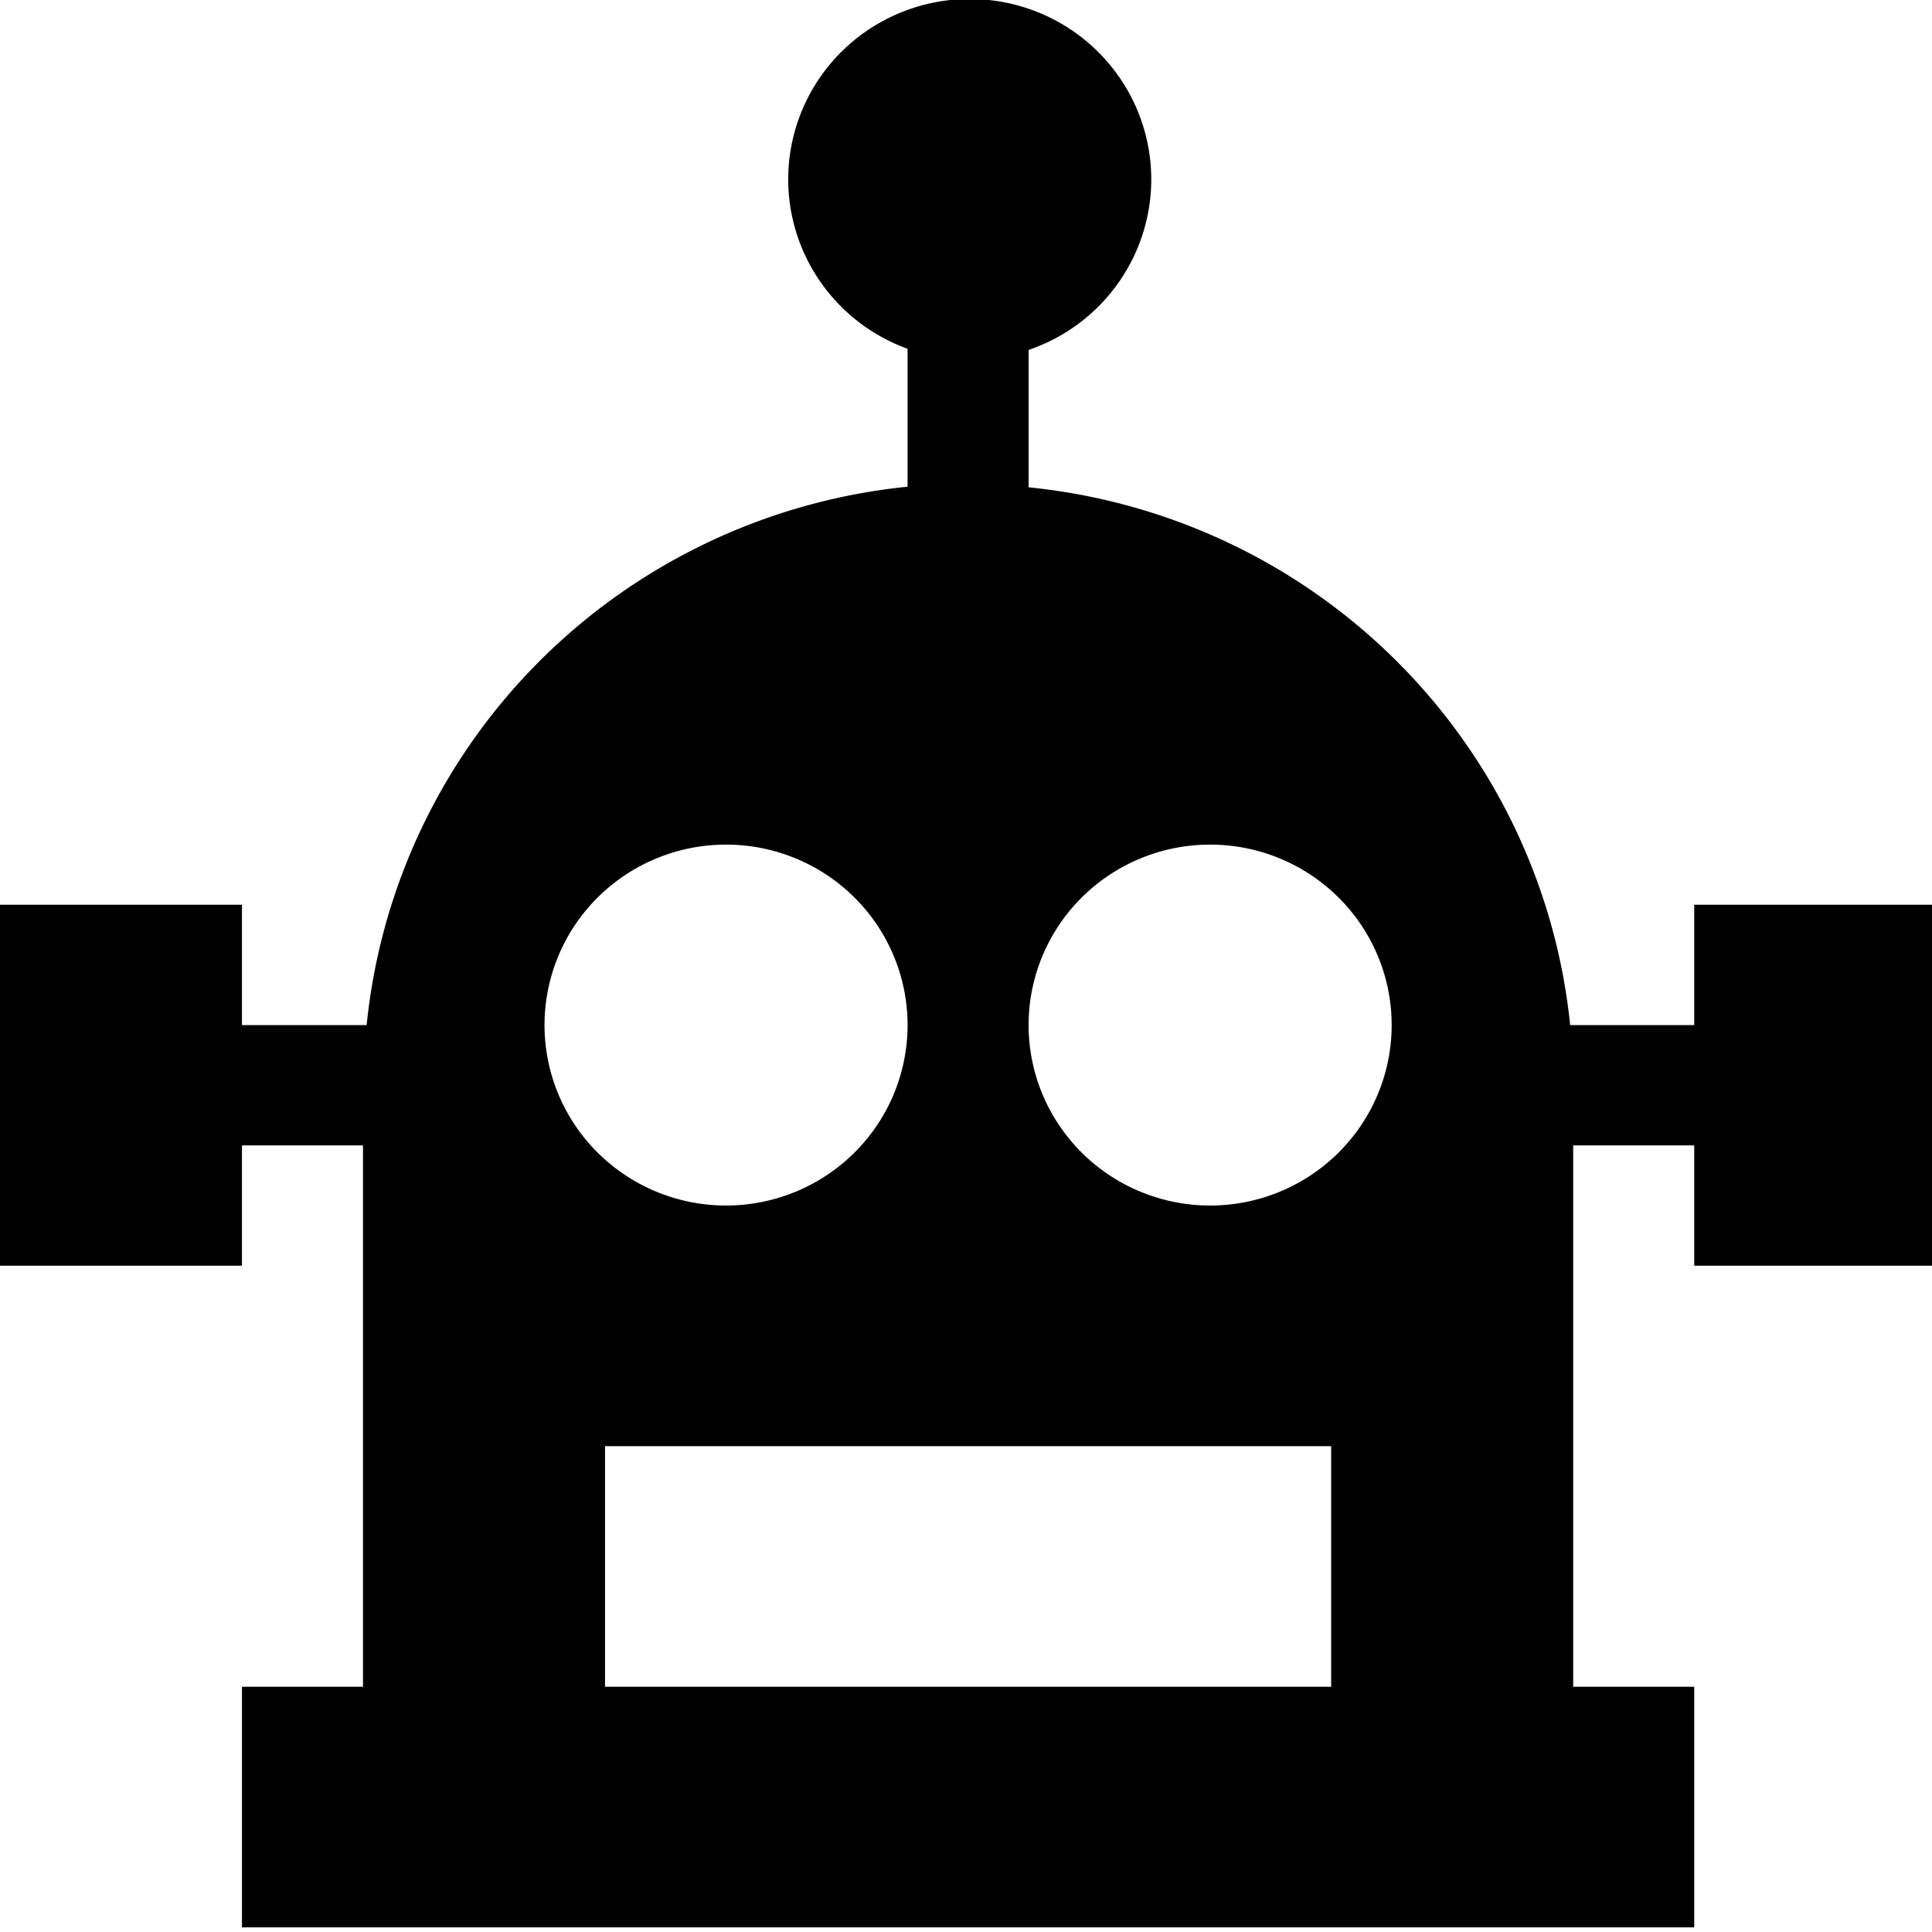 <?xml version="1.0" encoding="UTF-8"?>
<svg width="256" height="256" version="1.1" viewBox="0 0 67.733 67.733" xmlns="http://www.w3.org/2000/svg">
 <style>.gui_icon_class {
    opacity:1;
    stroke-linejoin:miter;
    stroke-opacity:1;
    fill-opacity:1;
    fill-rule:nonzero;
    paint-order:markers fill stroke;
    stroke:none;
    stroke-linecap:square;
    stroke-miterlimit:4;
    stroke-dasharray:none;
    stroke-width:18;
    fill:#000000;
}</style>
 <g transform="translate(0 -229.27)">
  <g transform="matrix(2.088 0 0 2.234 41.673 -337.41)">
   <path class="gui_icon_class" transform="matrix(.127 0 0 .118 -19.96 253.7)" d="m128.22-0.459a24 24 0 0 0-24 24 24 24 0 0 0 15.783 22.518v18.344a80 80 0 0 0-71.516 71.598h-16.484v-16h-32v48h32v-16h16v72h-16v32h192v-32h-16v-72h16v16h32v-48h-32v16h-16.402a80 80 0 0 0-71.598-71.516v-18.271a24 24 0 0 0 16.217-22.672 24 24 0 0 0-24-24zm-32.217 112.46a24 24 0 0 1 24 24 24 24 0 0 1-24 24 24 24 0 0 1-24-24 24 24 0 0 1 24-24zm64 0a24 24 0 0 1 24 24 24 24 0 0 1-24 24 24 24 0 0 1-24-24 24 24 0 0 1 24-24zm-80 80h96v32h-96v-32z"/>
  </g>
 </g>
</svg>
